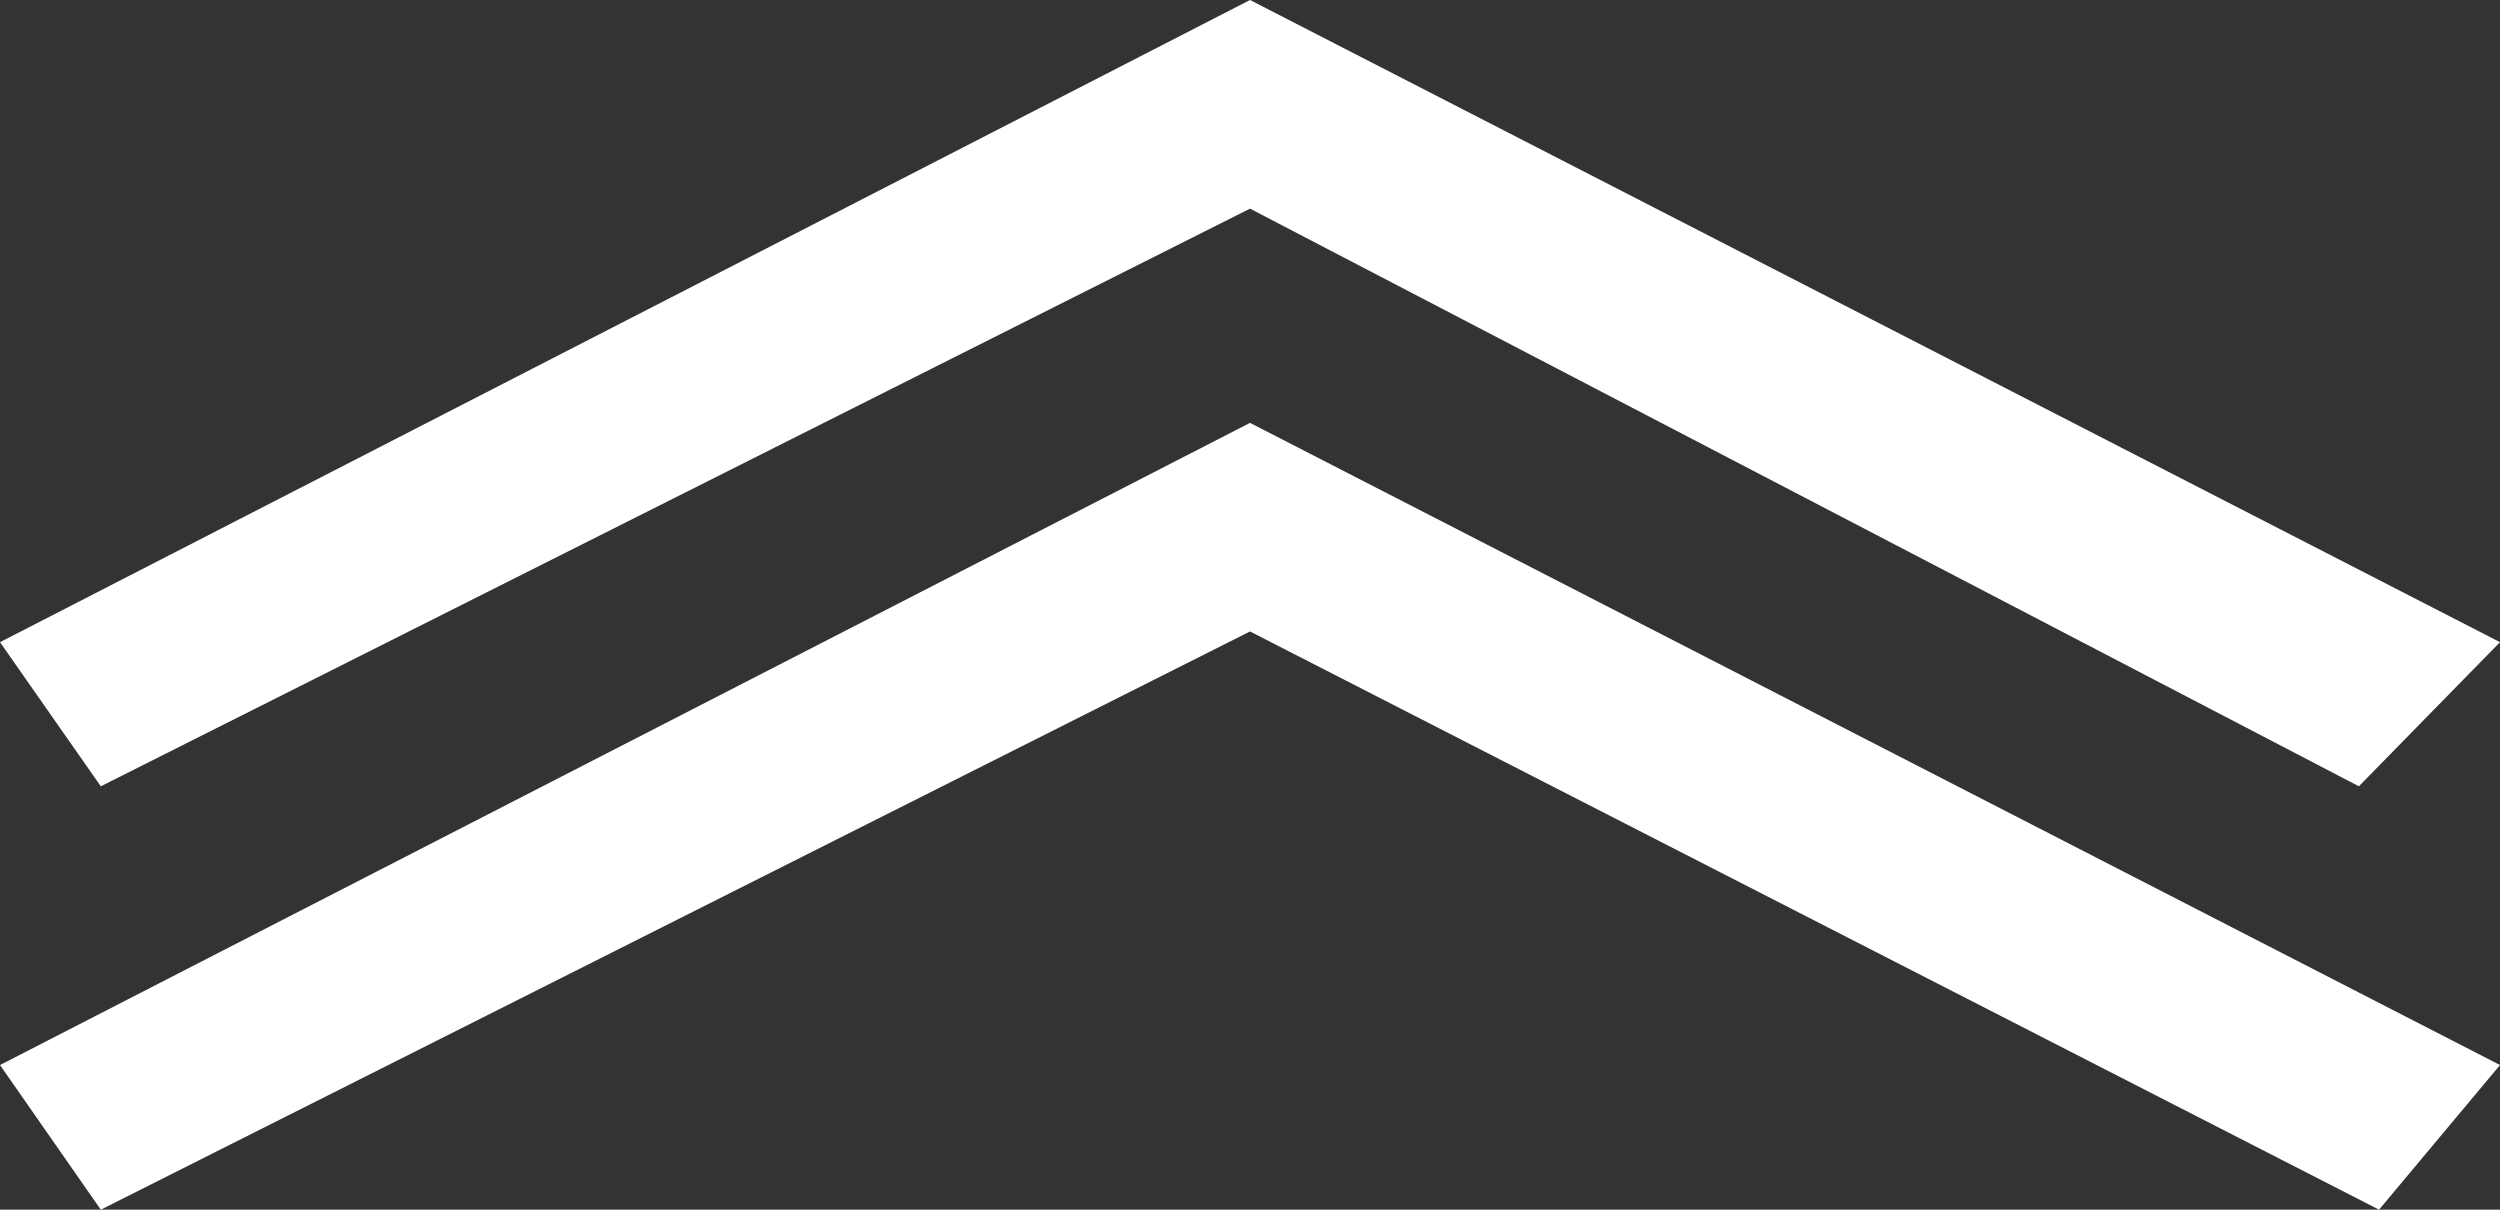<svg width="62" height="30" fill="none" xmlns="http://www.w3.org/2000/svg"><rect width="100%" height="100%" fill="#333333" stroke="none"/><path fill-rule="evenodd" clip-rule="evenodd" d="M62 26.413L59 30 31 15.66 2.5 30 0 26.413l31-15.926 31 15.926zm0-10.487L58.5 19.5 31 5.174 2.5 19.5 0 15.926 31 0l31 15.926z" fill="#fff"/></svg>